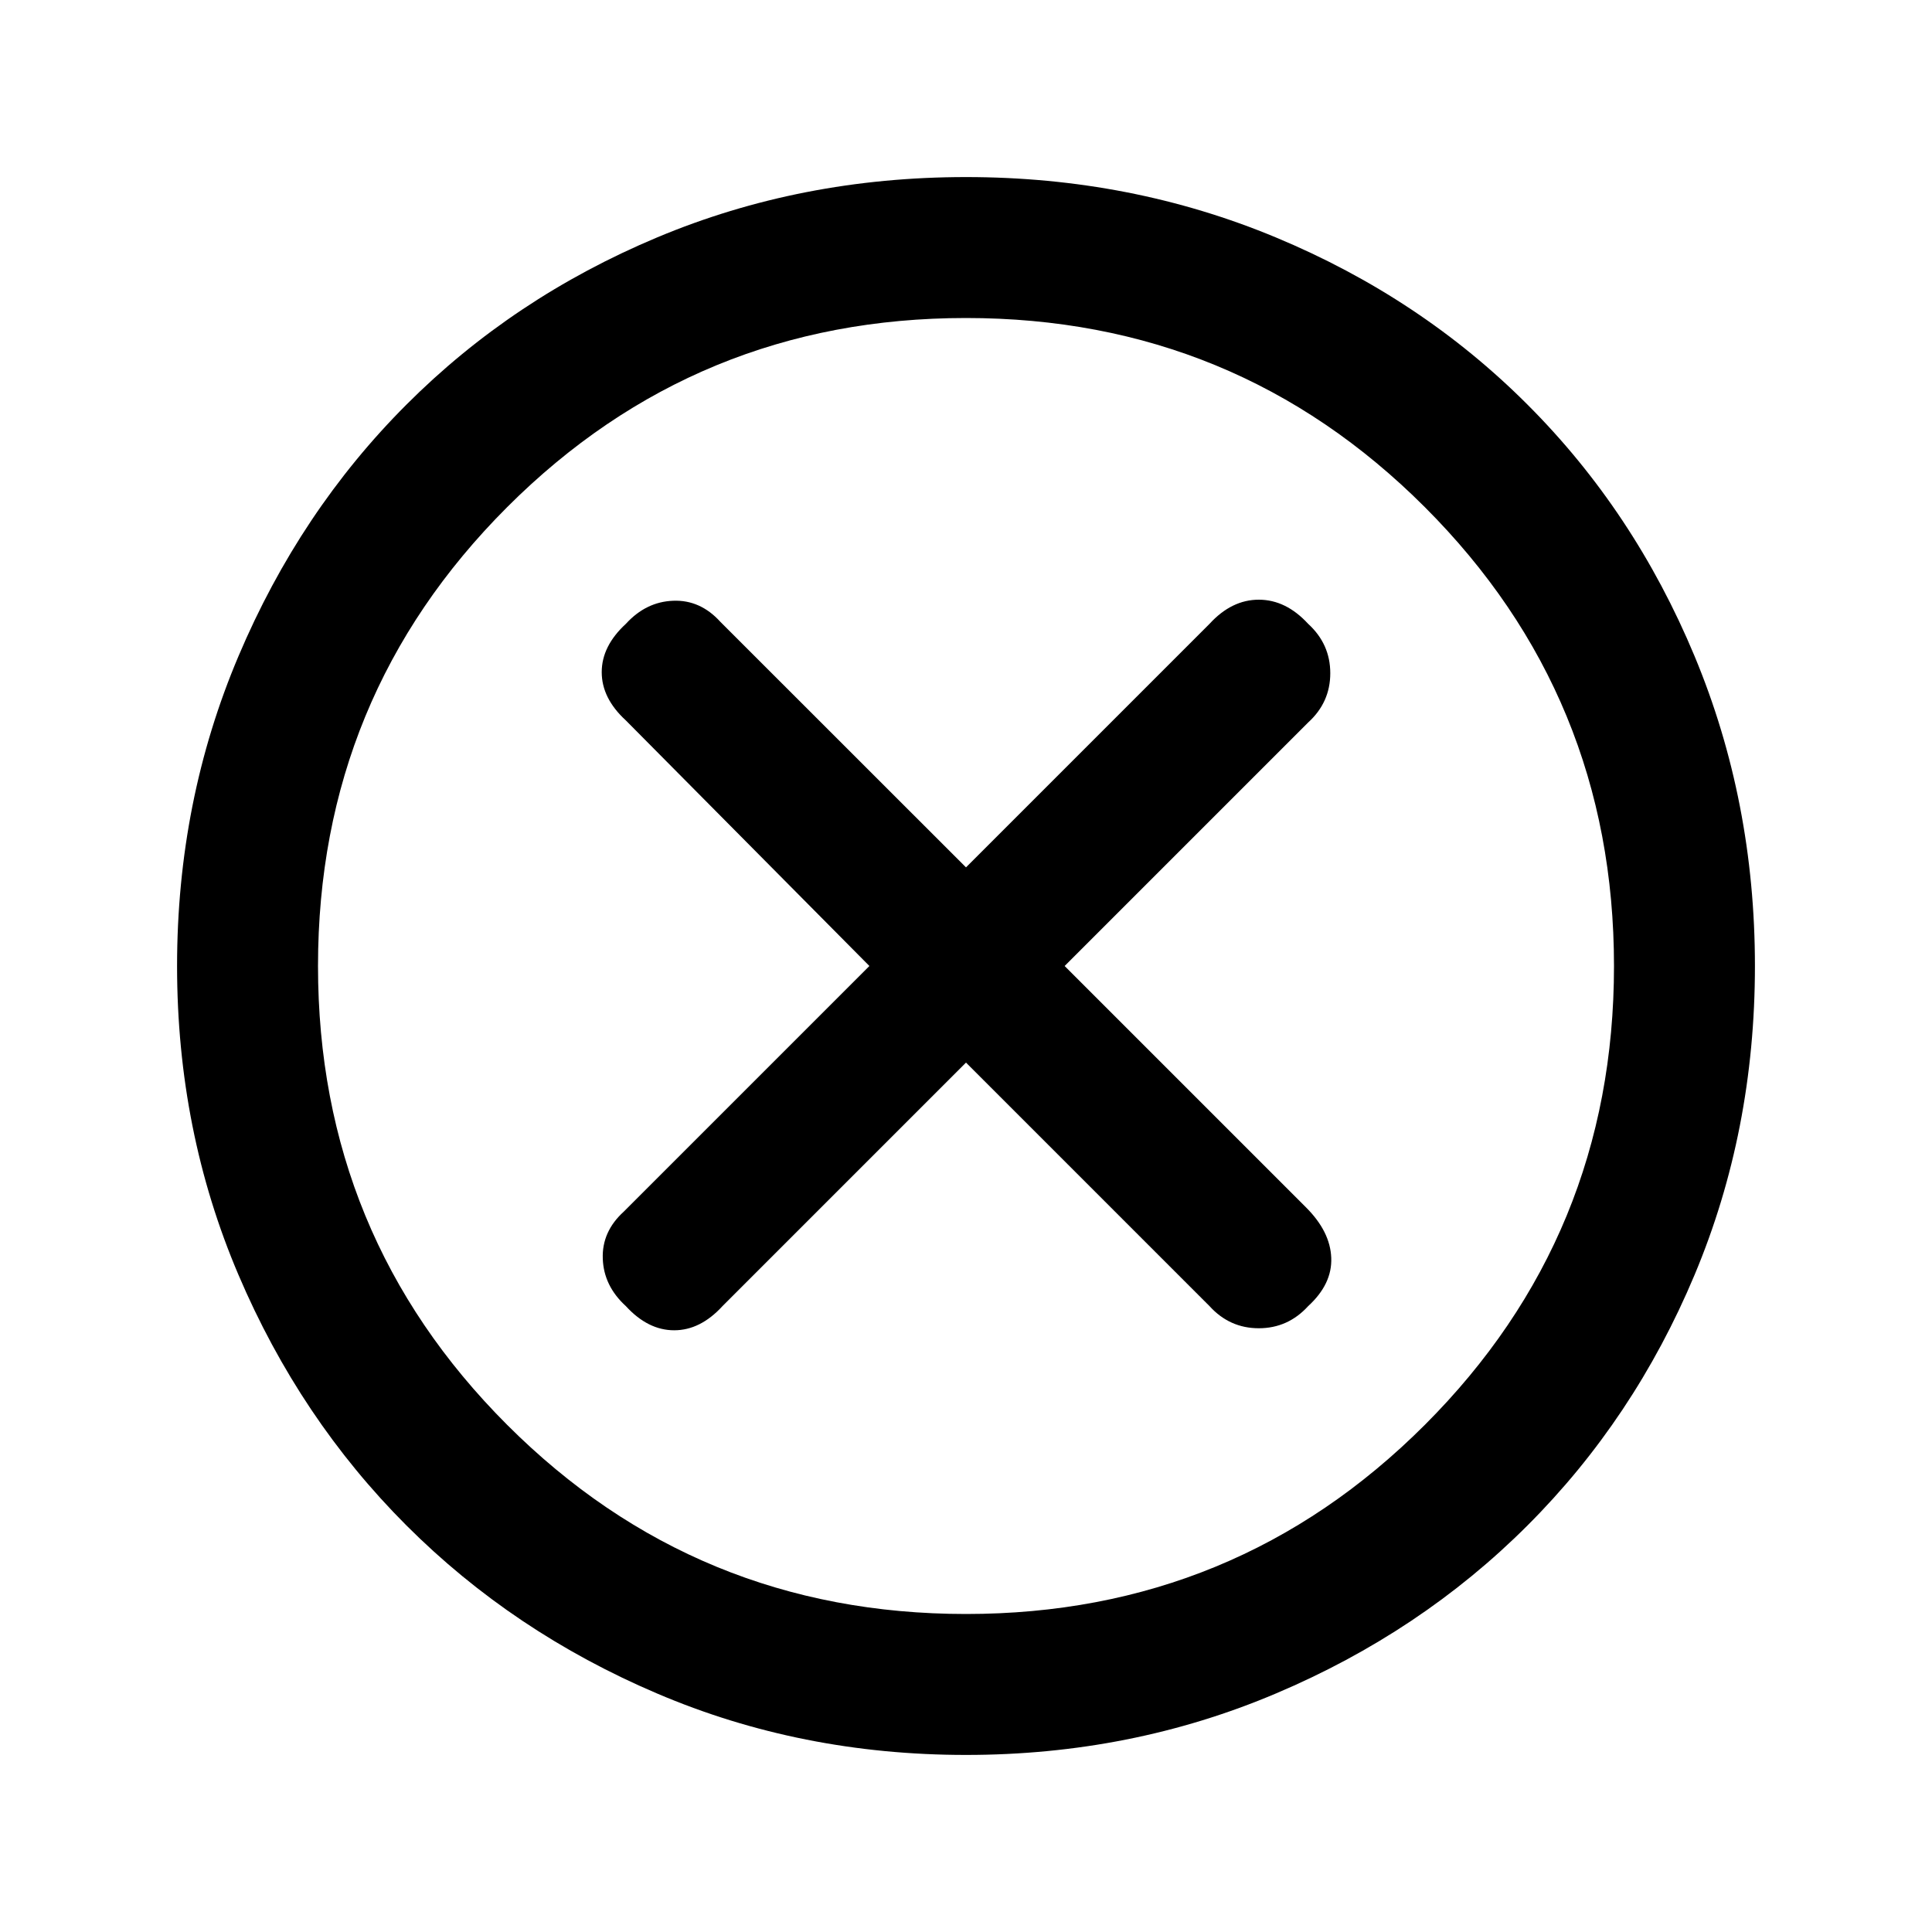 <svg xmlns="http://www.w3.org/2000/svg" height="20" width="20"><path d="M6.479 13.521q.229.25.5.25t.5-.25L10 11l2.521 2.521q.208.229.51.229.302 0 .511-.229.25-.229.239-.5-.01-.271-.26-.521l-2.5-2.5 2.521-2.521q.229-.208.229-.51 0-.302-.229-.511-.23-.25-.511-.25t-.51.25L10 8.979 7.458 6.438q-.208-.23-.489-.219-.281.01-.49.239-.25.23-.25.5 0 .271.25.5L9 10l-2.542 2.542q-.229.208-.218.489.01.281.239.49ZM10 18.167q-1.708 0-3.198-.636-1.49-.635-2.594-1.739-1.104-1.104-1.739-2.594-.636-1.49-.636-3.198t.636-3.208q.635-1.5 1.739-2.604 1.104-1.105 2.594-1.73 1.49-.625 3.198-.625t3.208.625q1.5.625 2.604 1.73 1.105 1.104 1.73 2.604T18.167 10q0 1.708-.625 3.198t-1.73 2.594q-1.104 1.104-2.604 1.739-1.5.636-3.208.636ZM10 10Zm0 6.708q2.792 0 4.75-1.958 1.958-1.958 1.958-4.75T14.75 5.25Q12.792 3.292 10 3.292T5.25 5.25Q3.292 7.208 3.292 10t1.958 4.75q1.958 1.958 4.75 1.958Z"/></svg>